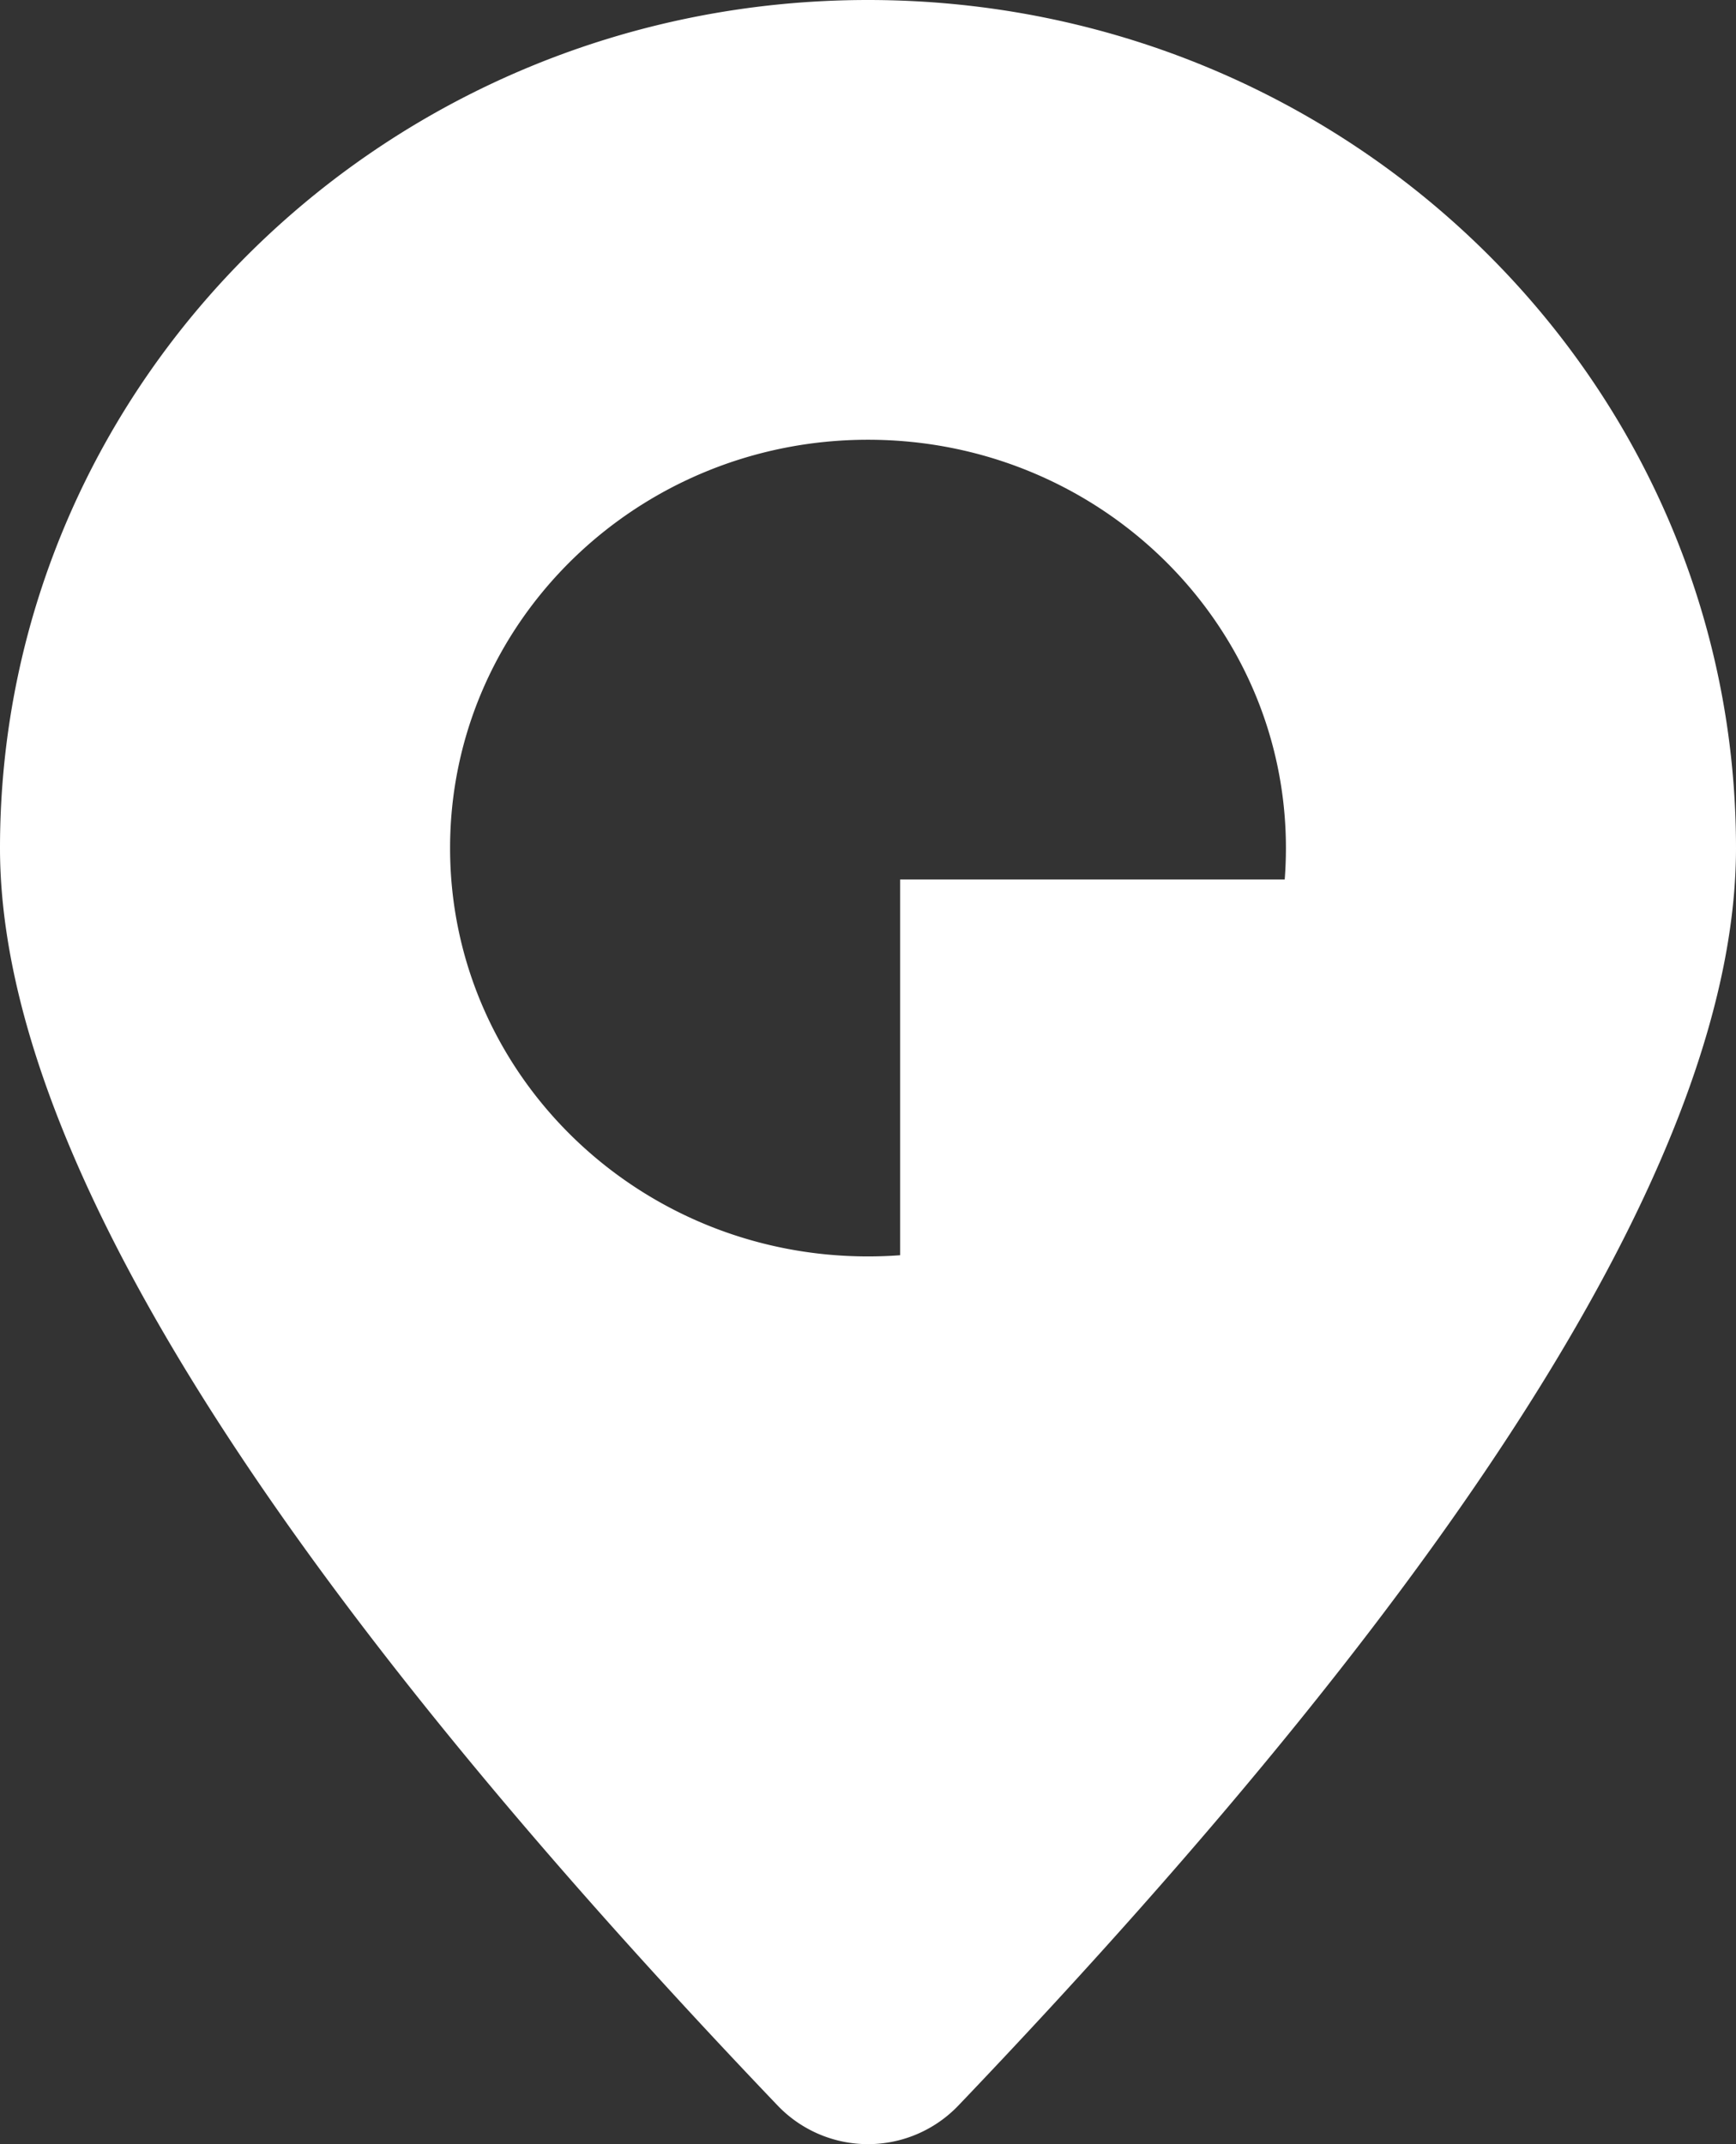 <svg id="logobg" xmlns="http://www.w3.org/2000/svg" width="765.149" height="944.875" viewBox="0 0 765.149 944.875">
  <rect x="0" y="0" width="765.149" height="944.875" fill="#333333" stroke="none"/>
  <path id="Combined-Shape" d="M422.428,927.831q-.867.911-1.78,1.78a55.119,55.119,0,0,1-77.928-1.78h0Q0,569.086,0,373.728C0,167.324,171.284,0,382.574,0S765.149,167.324,765.149,373.728Q765.149,569.086,422.428,927.831ZM566.241,387.57q.531-6.853.535-13.842c0-99.379-82.47-179.943-184.2-179.943s-184.2,80.564-184.2,179.943,82.471,179.943,184.2,179.943q7.153,0,14.168-.524V387.57Z" fill="#fff" fill-rule="evenodd"/>
</svg>
